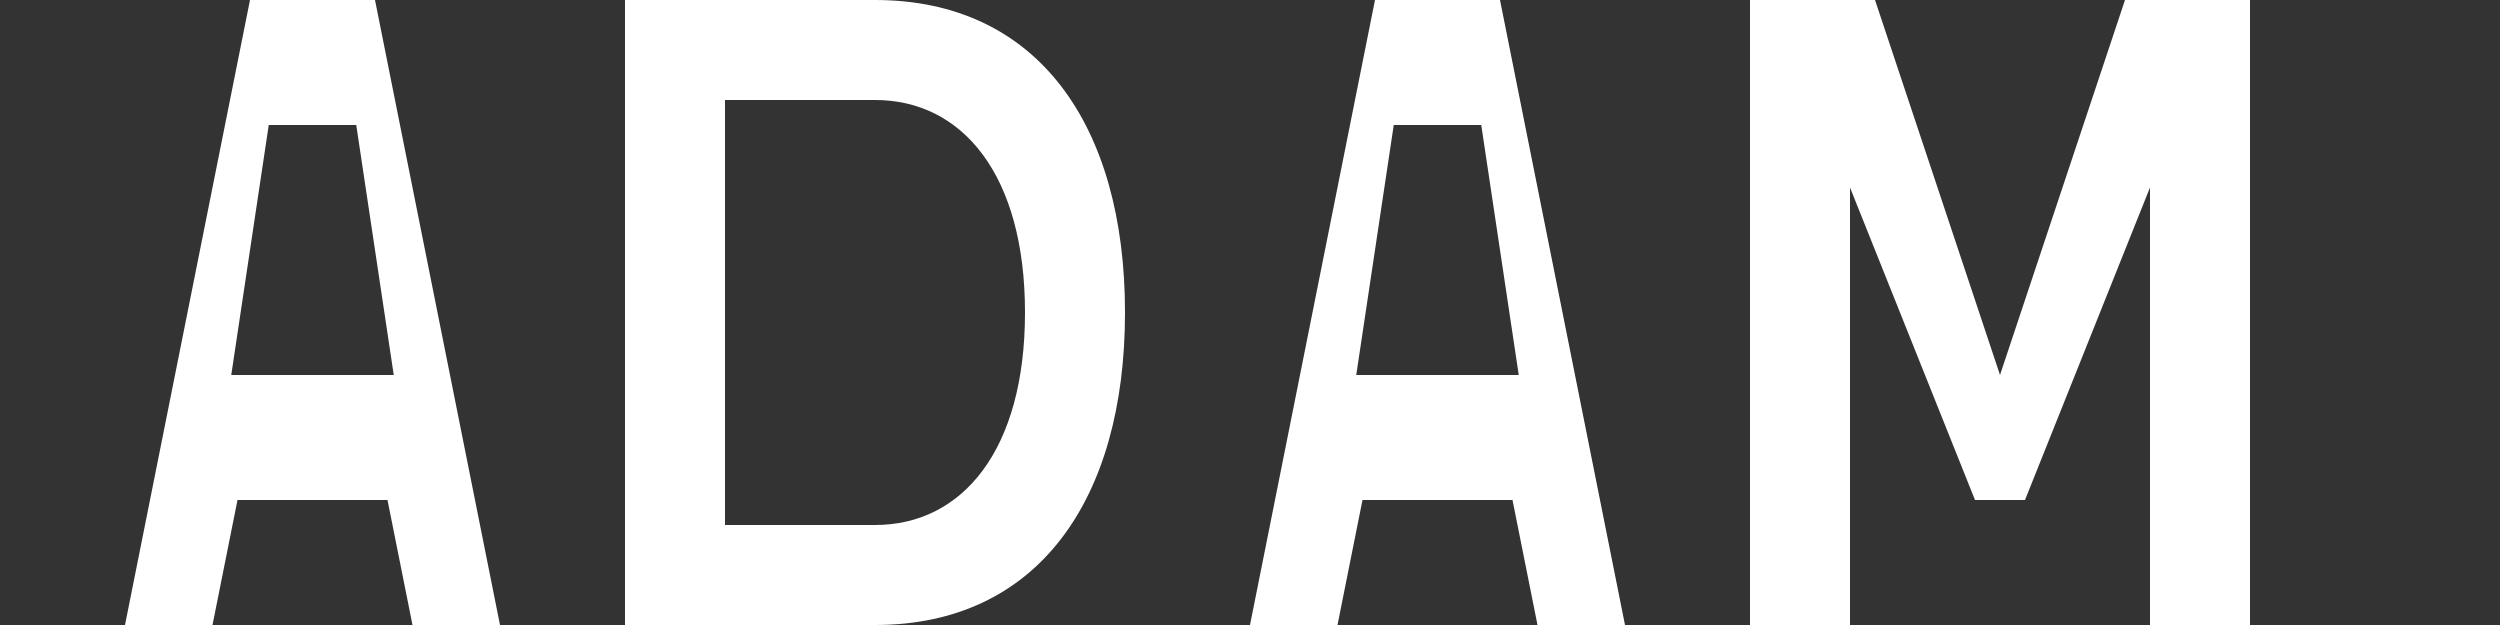 <svg width="200" height="50" viewBox="0 0 200 50" fill="none" xmlns="http://www.w3.org/2000/svg">
  <rect x="0" y="0" width="200" height="50" fill="#333333" stroke="none"/>
  <!-- A -->
  <path d="M10 50L20 0H30L40 50H33L31 40H19L17 50H10ZM21.5 10L18.5 30H31.5L28.5 10H21.5Z" fill="white"/>
  
  <!-- D -->
  <path d="M50 0H70C83 0 90 10 90 25C90 40 83 50 70 50H50V0ZM70 42C77 42 82 36 82 25C82 14 77 8 70 8H58V42H70Z" fill="white"/>
  
  <!-- A -->
  <path d="M100 50L110 0H120L130 50H123L121 40H109L107 50H100ZM111.5 10L108.5 30H121.5L118.5 10H111.5Z" fill="white"/>
  
  <!-- M -->
  <path d="M140 50V0H150L160 30L170 0H180V50H172V15L162 40H158L148 15V50H140Z" fill="white"/>
</svg>
